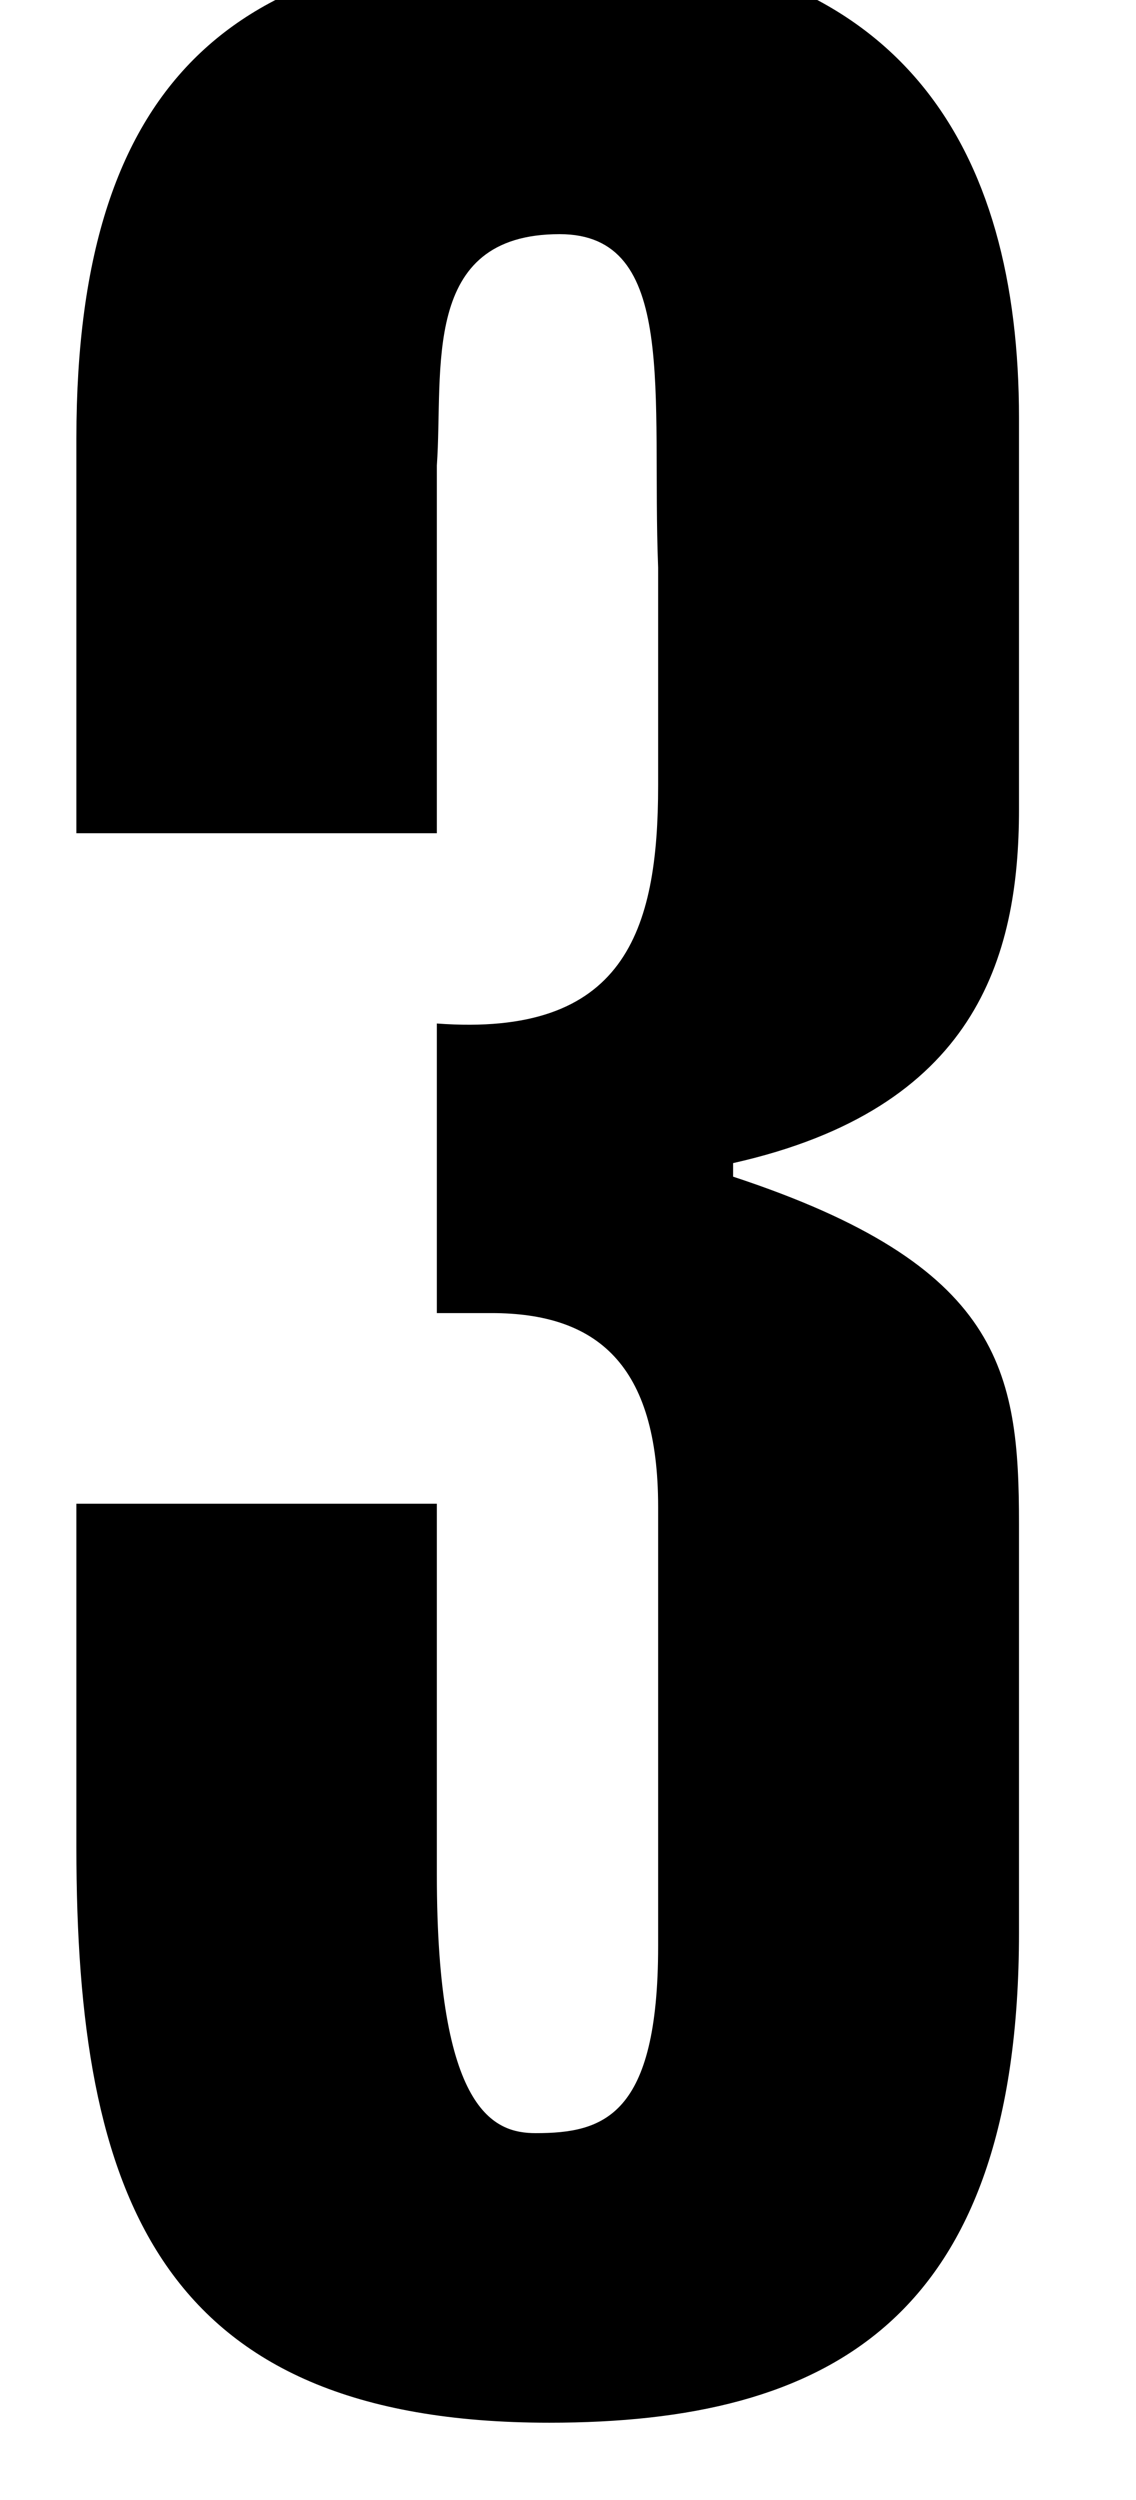 <?xml version="1.0" encoding="UTF-8" standalone="no"?>
<!DOCTYPE svg PUBLIC "-//W3C//DTD SVG 1.1//EN" "http://www.w3.org/Graphics/SVG/1.1/DTD/svg11.dtd">
<svg width="100%" height="100%" viewBox="0 0 30 66" version="1.1" xmlns="http://www.w3.org/2000/svg" xmlns:xlink="http://www.w3.org/1999/xlink" xml:space="preserve" xmlns:serif="http://www.serif.com/" style="fill-rule:evenodd;clip-rule:evenodd;stroke-linejoin:round;stroke-miterlimit:2;">
    <g transform="matrix(1.053,0,0,1.053,-1237.09,-8526.13)">
        <path d="M1176.74,8134.69L1176.74,8143.31C1176.74,8152.01 1178.79,8157.73 1188.6,8157.73C1195.6,8157.73 1200.38,8155.17 1200.38,8145.44L1200.38,8135.2C1200.38,8131.36 1199.95,8128.71 1193.21,8126.49L1193.21,8126.15C1199.27,8124.79 1200.38,8121.03 1200.38,8117.28L1200.38,8107.47C1200.38,8100.73 1197.47,8095.61 1188.86,8095.61C1181.01,8095.61 1176.74,8098.68 1176.74,8107.98L1176.74,8117.88L1185.78,8117.88L1185.78,8108.66C1185.95,8106.27 1185.36,8102.86 1188.86,8102.86C1191.84,8102.86 1191.16,8106.87 1191.33,8111.22L1191.33,8116.68C1191.33,8120.35 1190.48,8123 1185.78,8122.65L1185.78,8129.91L1187.15,8129.91C1189.79,8129.91 1191.33,8131.19 1191.33,8134.77L1191.33,8145.78C1191.33,8150.05 1189.96,8150.47 1188.26,8150.47C1187.23,8150.47 1185.78,8149.96 1185.78,8143.99L1185.78,8134.69L1176.74,8134.69Z" style="fill-rule:nonzero;"/>
    </g>
</svg>
